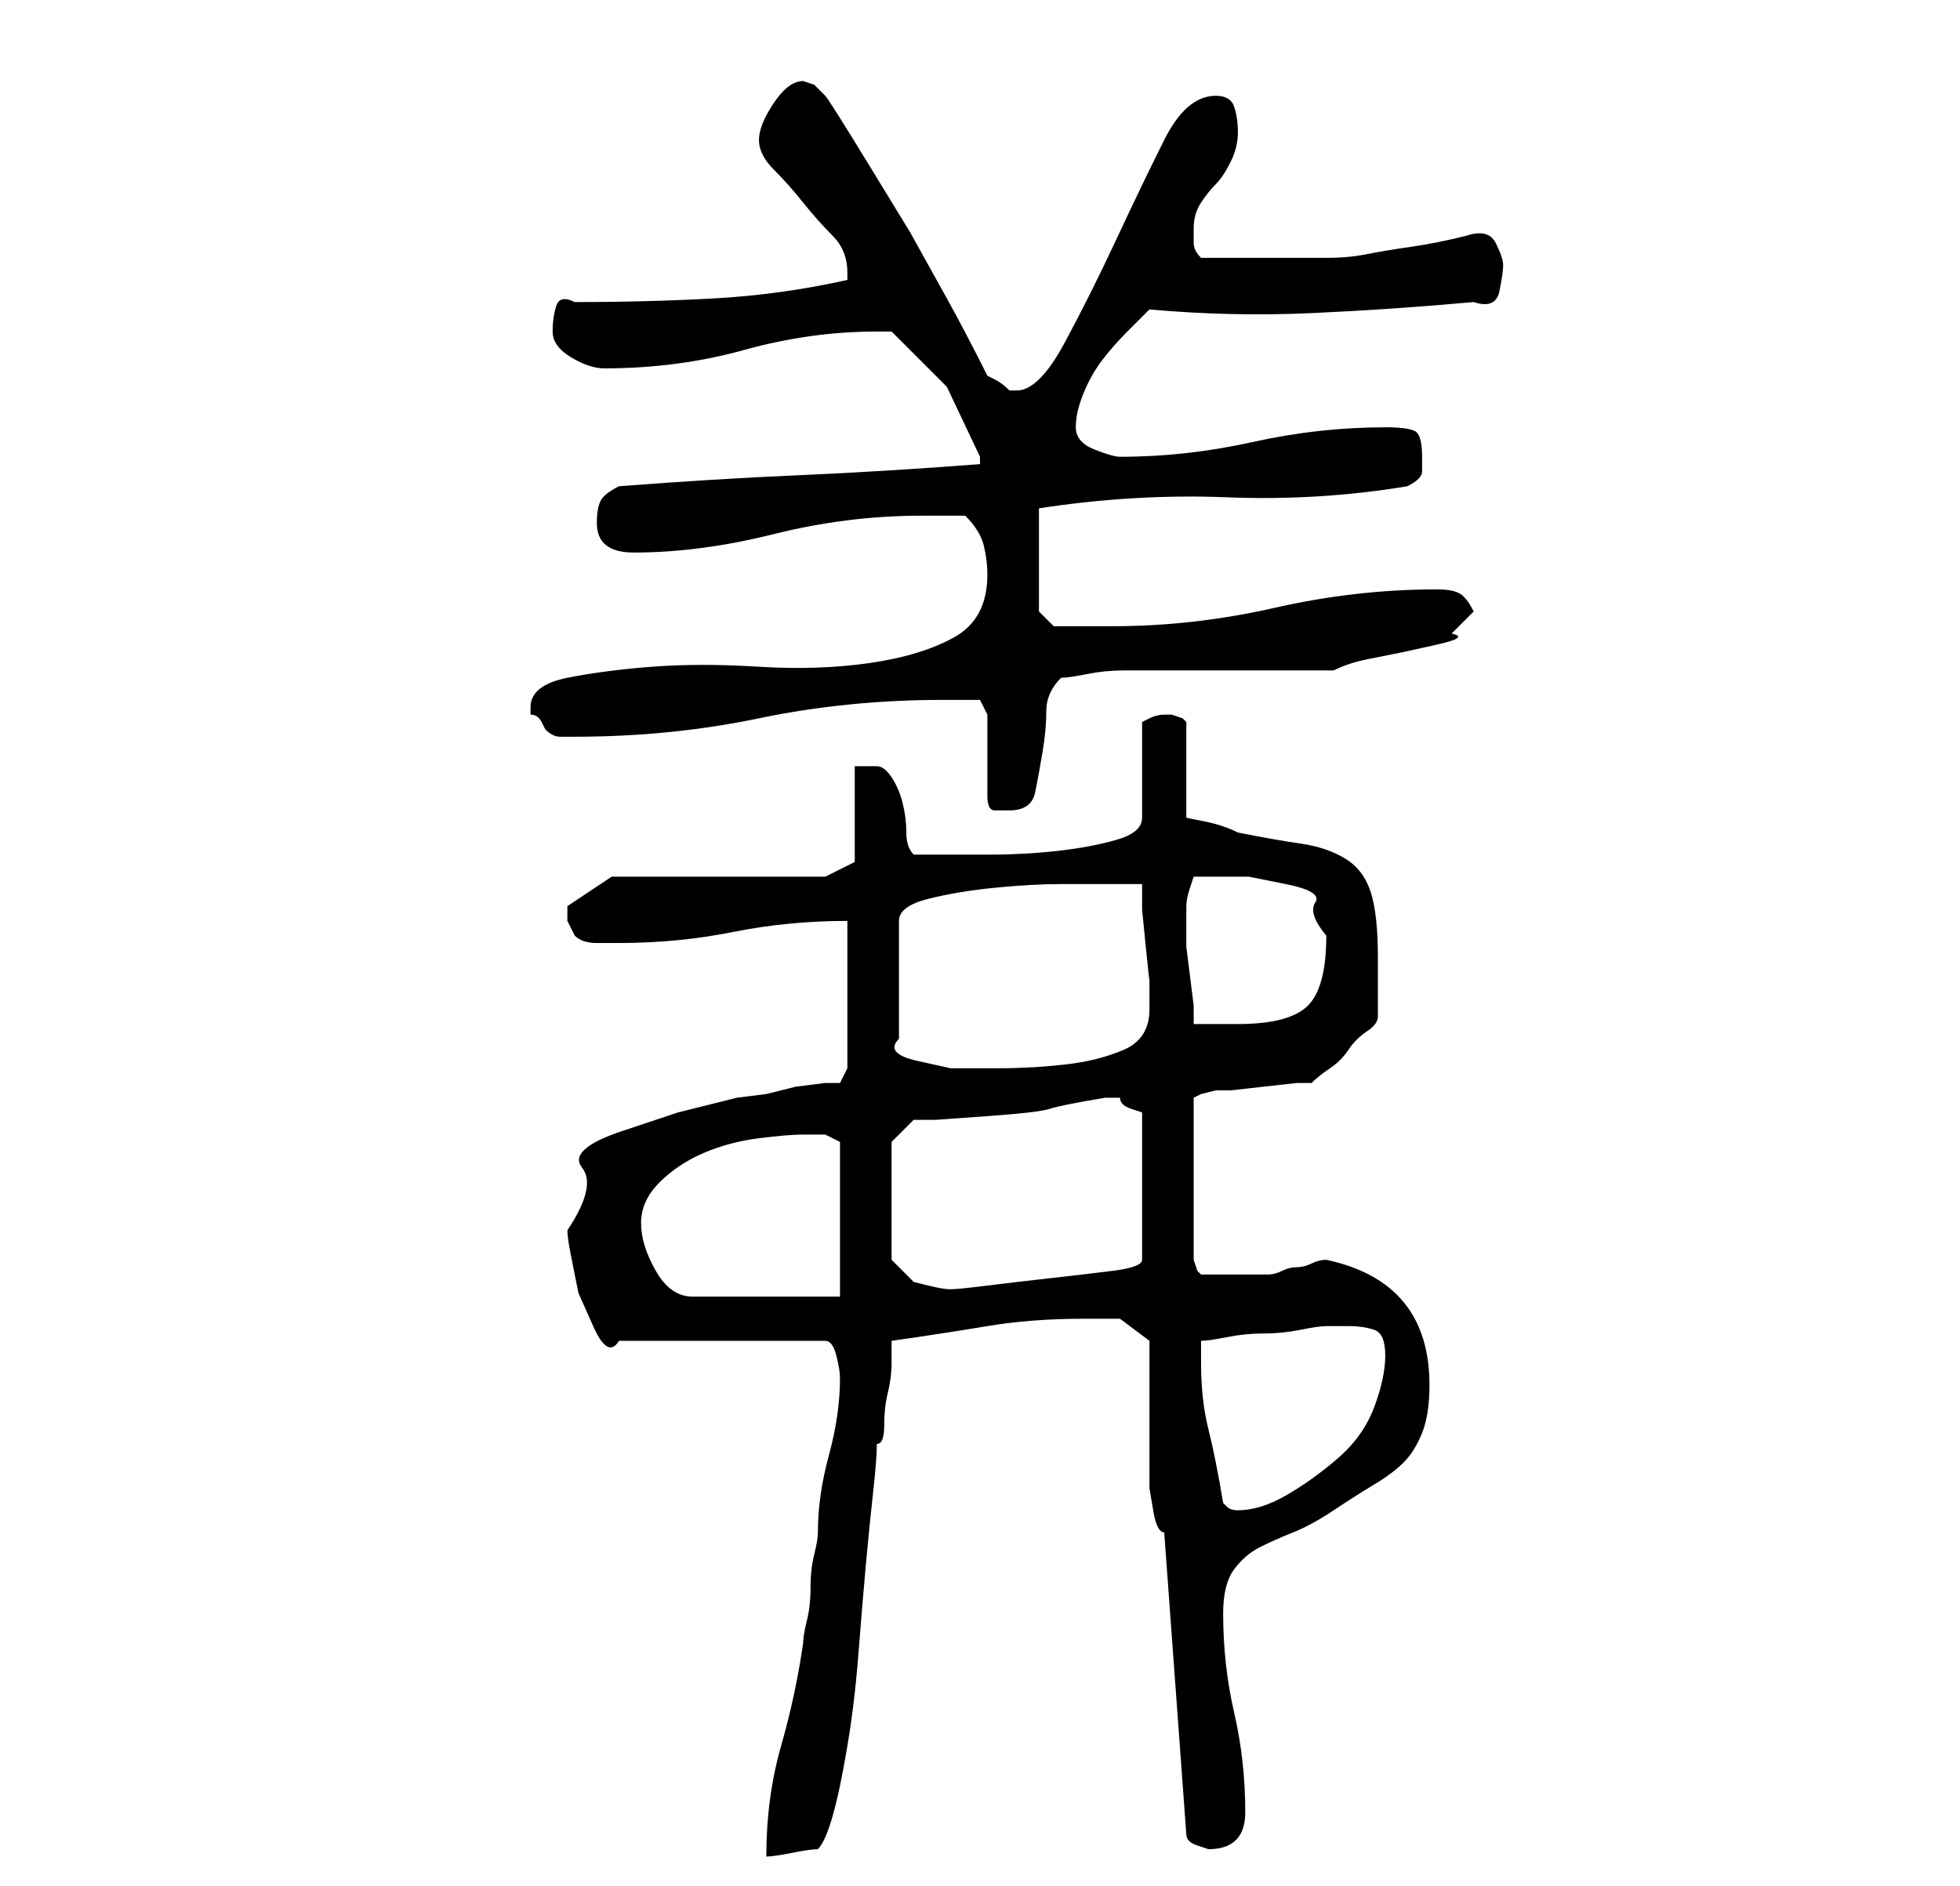 <?xml version="1.0" standalone="no"?>
<!DOCTYPE svg PUBLIC "-//W3C//DTD SVG 1.1//EN" "http://www.w3.org/Graphics/SVG/1.1/DTD/svg11.dtd" >
<svg xmlns="http://www.w3.org/2000/svg" xmlns:xlink="http://www.w3.org/1999/xlink" version="1.1" viewBox="-10 0 266 256">
   <path fill="currentColor"
d="M104 187q0 5 -1.5 10.5t-1.5 10.5q0 1 -0.5 3t-0.5 4.5t-0.5 4.5t-0.5 3q-1 7 -3 14t-2 15q1 0 3.5 -0.5t3.5 -0.5q1 -1 2 -4.5t2 -9.5t1.5 -12.5t1 -12t1 -10t0.5 -6.5q1 0 1 -2.5t0.5 -4.5t0.5 -4v-3q7 -1 13 -2t13 -1h5t4 3v4v6v6v4t0.5 3t1.5 3l3 41q0 1 1.5 1.5
l1.5 0.5q5 0 5 -5q0 -7 -1.5 -13.5t-1.5 -13.5q0 -4 1.5 -6t3.5 -3t4.5 -2t5.5 -3t5.5 -3.5t4 -3t2.5 -4t1 -6.5q0 -14 -14 -17q-1 0 -2 0.5t-2 0.5t-2 0.5t-2 0.5h-2h-2h-2.5h-2.5l-0.5 -0.5t-0.5 -1.5v-22l1 -0.5t2 -0.5h2t4.5 -0.5t4.5 -0.5h2q1 -1 2.5 -2t2.5 -2.5
t2.5 -2.5t1.5 -2v-4v-4q0 -6 -1 -9t-3.5 -4.5t-6 -2t-8.5 -1.5q-2 -1 -4.5 -1.5l-2.5 -0.5v-13l-0.5 -0.5t-1.5 -0.5h-1v0q-1 0 -2 0.5l-1 0.5v13q0 2 -3.5 3t-8 1.5t-9 0.5h-6.5h-4q-1 -1 -1 -3t-0.5 -4t-1.5 -3.5t-2 -1.5h-2h-1v13l-4 2h-29l-6 4v1v1l0.5 1l0.5 1q1 1 3 1
h3q8 0 15.5 -1.5t15.5 -1.5v20l-1 2h-2t-4 0.5l-4 1t-4 0.5l-8 2t-7.5 2.5t-5.5 5t-2 8.5q0 1 0.5 3.5l1 5t2 4.5t3.5 2h28q1 0 1.5 2t0.5 3zM156 204q-1 -6 -2 -10t-1 -9v-3q1 0 3.5 -0.5t5 -0.5t5 -0.5t3.5 -0.5h3q2 0 3.5 0.5t1.5 3.5t-1.5 7t-5 7t-7 5t-6.5 2
q-1 0 -1.5 -0.5zM77 166q0 -3 2.5 -5.5t6 -4t7.5 -2t6 -0.5h3t2 1v21h-20q-3 0 -5 -3.5t-2 -6.5zM111 171v-16l3 -3h3t7 -0.5t8.5 -1t7.5 -1.5h1h1q0 1 1.5 1.5l1.5 0.5v20q0 1 -4 1.5t-8.5 1t-8.5 1t-5 0.5t-3 -0.5l-2 -0.5zM140 120h2h3v3.5t0.5 5t0.5 4.5v3v1
q0 4 -3.5 5.5t-8 2t-9 0.5h-6.5t-4.5 -1t-2.5 -3v-16q0 -2 4 -3t9 -1.5t9 -0.5h6zM151 124v-1q0 -1 0.5 -2.5l0.5 -1.5h4h3.5t5 1t4 2.5t1.5 4.5q0 7 -2.5 9.5t-9.5 2.5h-3h-3v-2.5t-0.5 -4t-0.5 -4v-2.5v-2zM124 97v11q0 2 1 2h2q3 0 3.5 -2.5t1 -5.5t0.5 -5.5t2 -4.5
q1 0 3.5 -0.5t5 -0.5h5h3.5h3h7h6h4q2 -1 4.5 -1.5l5 -1t4.5 -1t2 -1.5l3 -3q-1 -2 -2 -2.5t-3 -0.5q-11 0 -22 2.5t-22 2.5h-5h-3l-2 -2v-14q13 -2 25.5 -1.5t24.5 -1.5q2 -1 2 -2v-2q0 -3 -1 -3.5t-4 -0.5q-9 0 -18 2t-18 2q-1 0 -3.5 -1t-2.5 -3t1 -4.5t2.5 -4.5t3.5 -4
l3 -3q11 1 22 0.5t22 -1.5q3 1 3.5 -1.5t0.5 -3.5t-1 -3t-4 -1q-4 1 -7.5 1.5t-6 1t-5.5 0.5h-7h-4.5h-5.5q-1 -1 -1 -2v-2q0 -2 1 -3.5t2 -2.5t2 -3t1 -4t-0.5 -3.5t-2.5 -1.5q-4 0 -7 6t-6.5 13.5t-7 14t-6.5 6.5h-1q-1 -1 -2 -1.5l-1 -0.5q-3 -6 -5.5 -10.5l-5 -9
t-5.5 -9t-6 -9.5l-1.5 -1.5t-1.5 -0.5q-2 0 -4 3t-2 5t2 4t4 4.5t4 4.5t2 5v1q-9 2 -18 2.5t-19 0.5q-2 -1 -2.5 0.5t-0.5 3.5t2.5 3.5t4.5 1.5q10 0 19 -2.5t18 -2.5h2l7.5 7.5t4.5 9.5v1q-13 1 -24.5 1.5t-24.5 1.5q-2 1 -2.5 2t-0.5 3q0 4 5 4q9 0 19 -2.5t20 -2.5h2.5
h3.5q2 2 2.5 4t0.5 4q0 6 -4.5 8.5t-11.5 3.5t-15 0.5t-14.5 0t-11.5 1.5t-5 4v1q1 0 1.5 1l0.5 1q1 1 2 1h2q13 0 25 -2.5t25 -2.5h5z" />
</svg>
